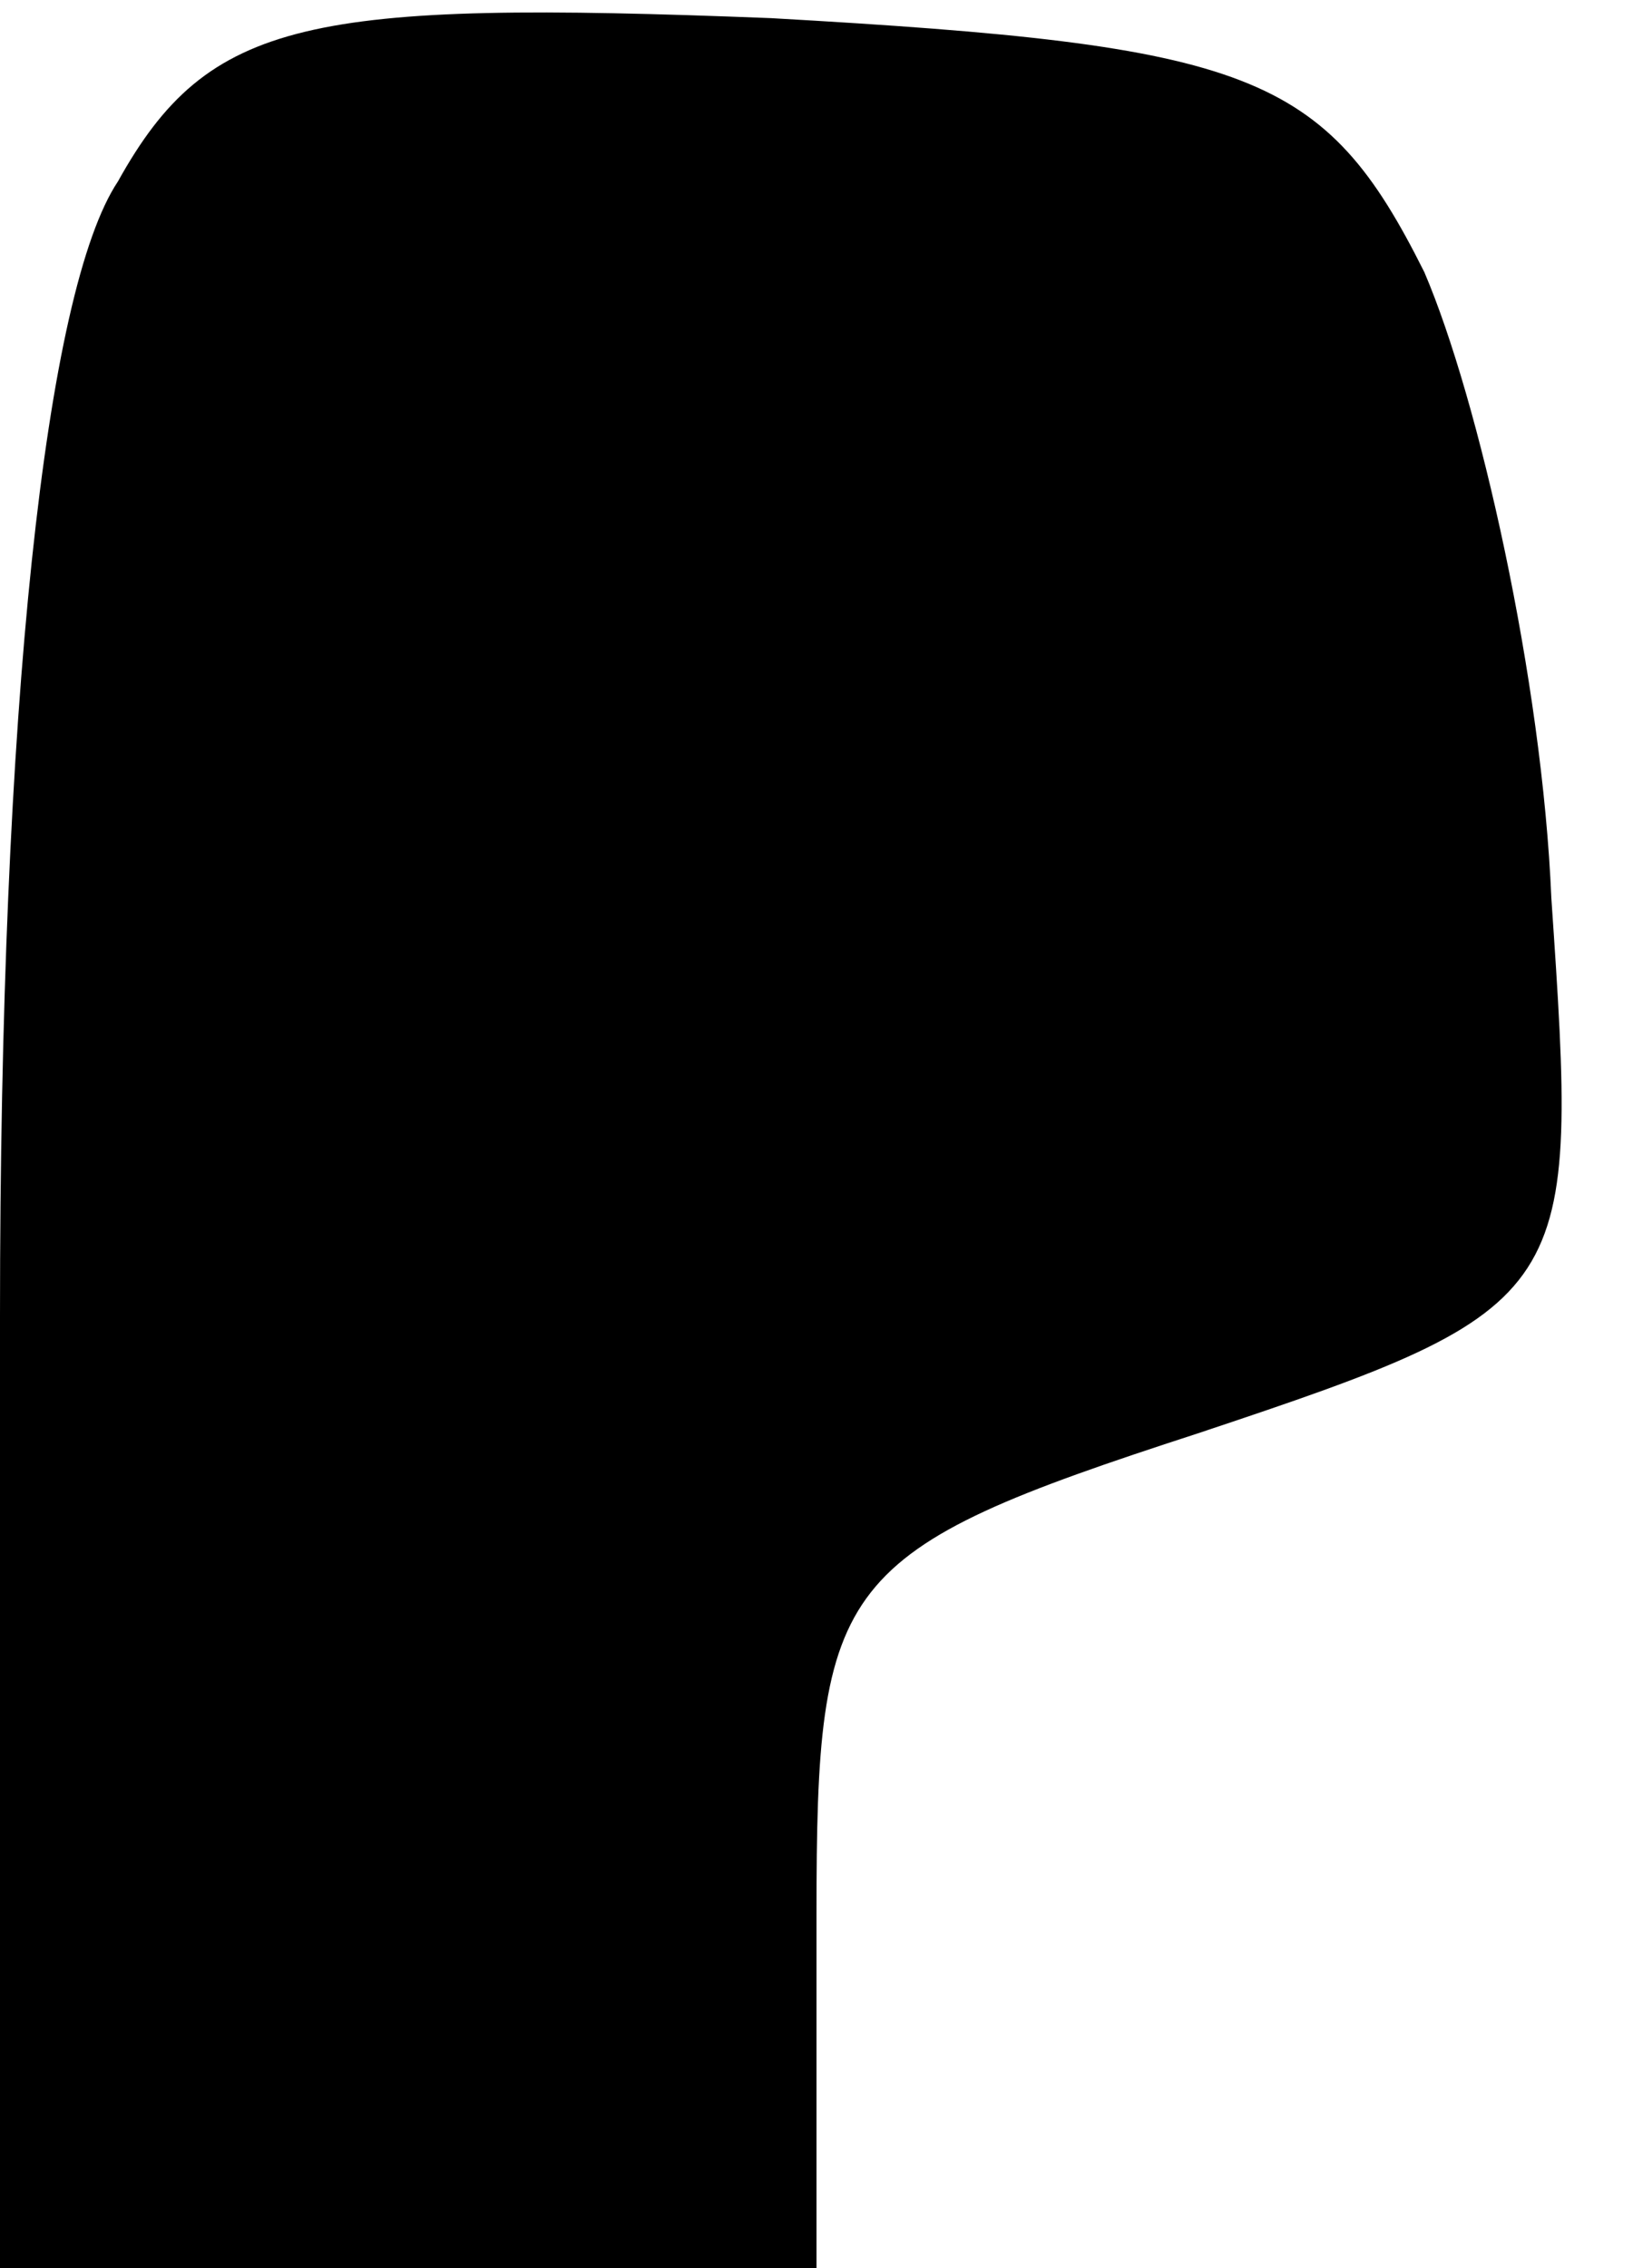<?xml version="1.0" standalone="no"?>
<!DOCTYPE svg PUBLIC "-//W3C//DTD SVG 20010904//EN"
 "http://www.w3.org/TR/2001/REC-SVG-20010904/DTD/svg10.dtd">
<svg version="1.0" xmlns="http://www.w3.org/2000/svg"
 width="18pt" height="25pt" viewBox="0 0 18 25"
 preserveAspectRatio="xMidYMid meet">
<g transform="translate(0,25) scale(0.1,-0.1)"
fill="#000000" stroke="none">
<path fill="#000000" stroke="none" d="M13 230 c-8 -12 -13 -58 -13 -125 l0
-105 45 0 45 0 0 39 c0 37 2 40 42 53 42 14 42 15 39 59 -1 24 -8 55 -14 69
-11 22 -19 25 -72 28 -51 2 -62 0 -72 -18z"/>
</g>
</svg>
